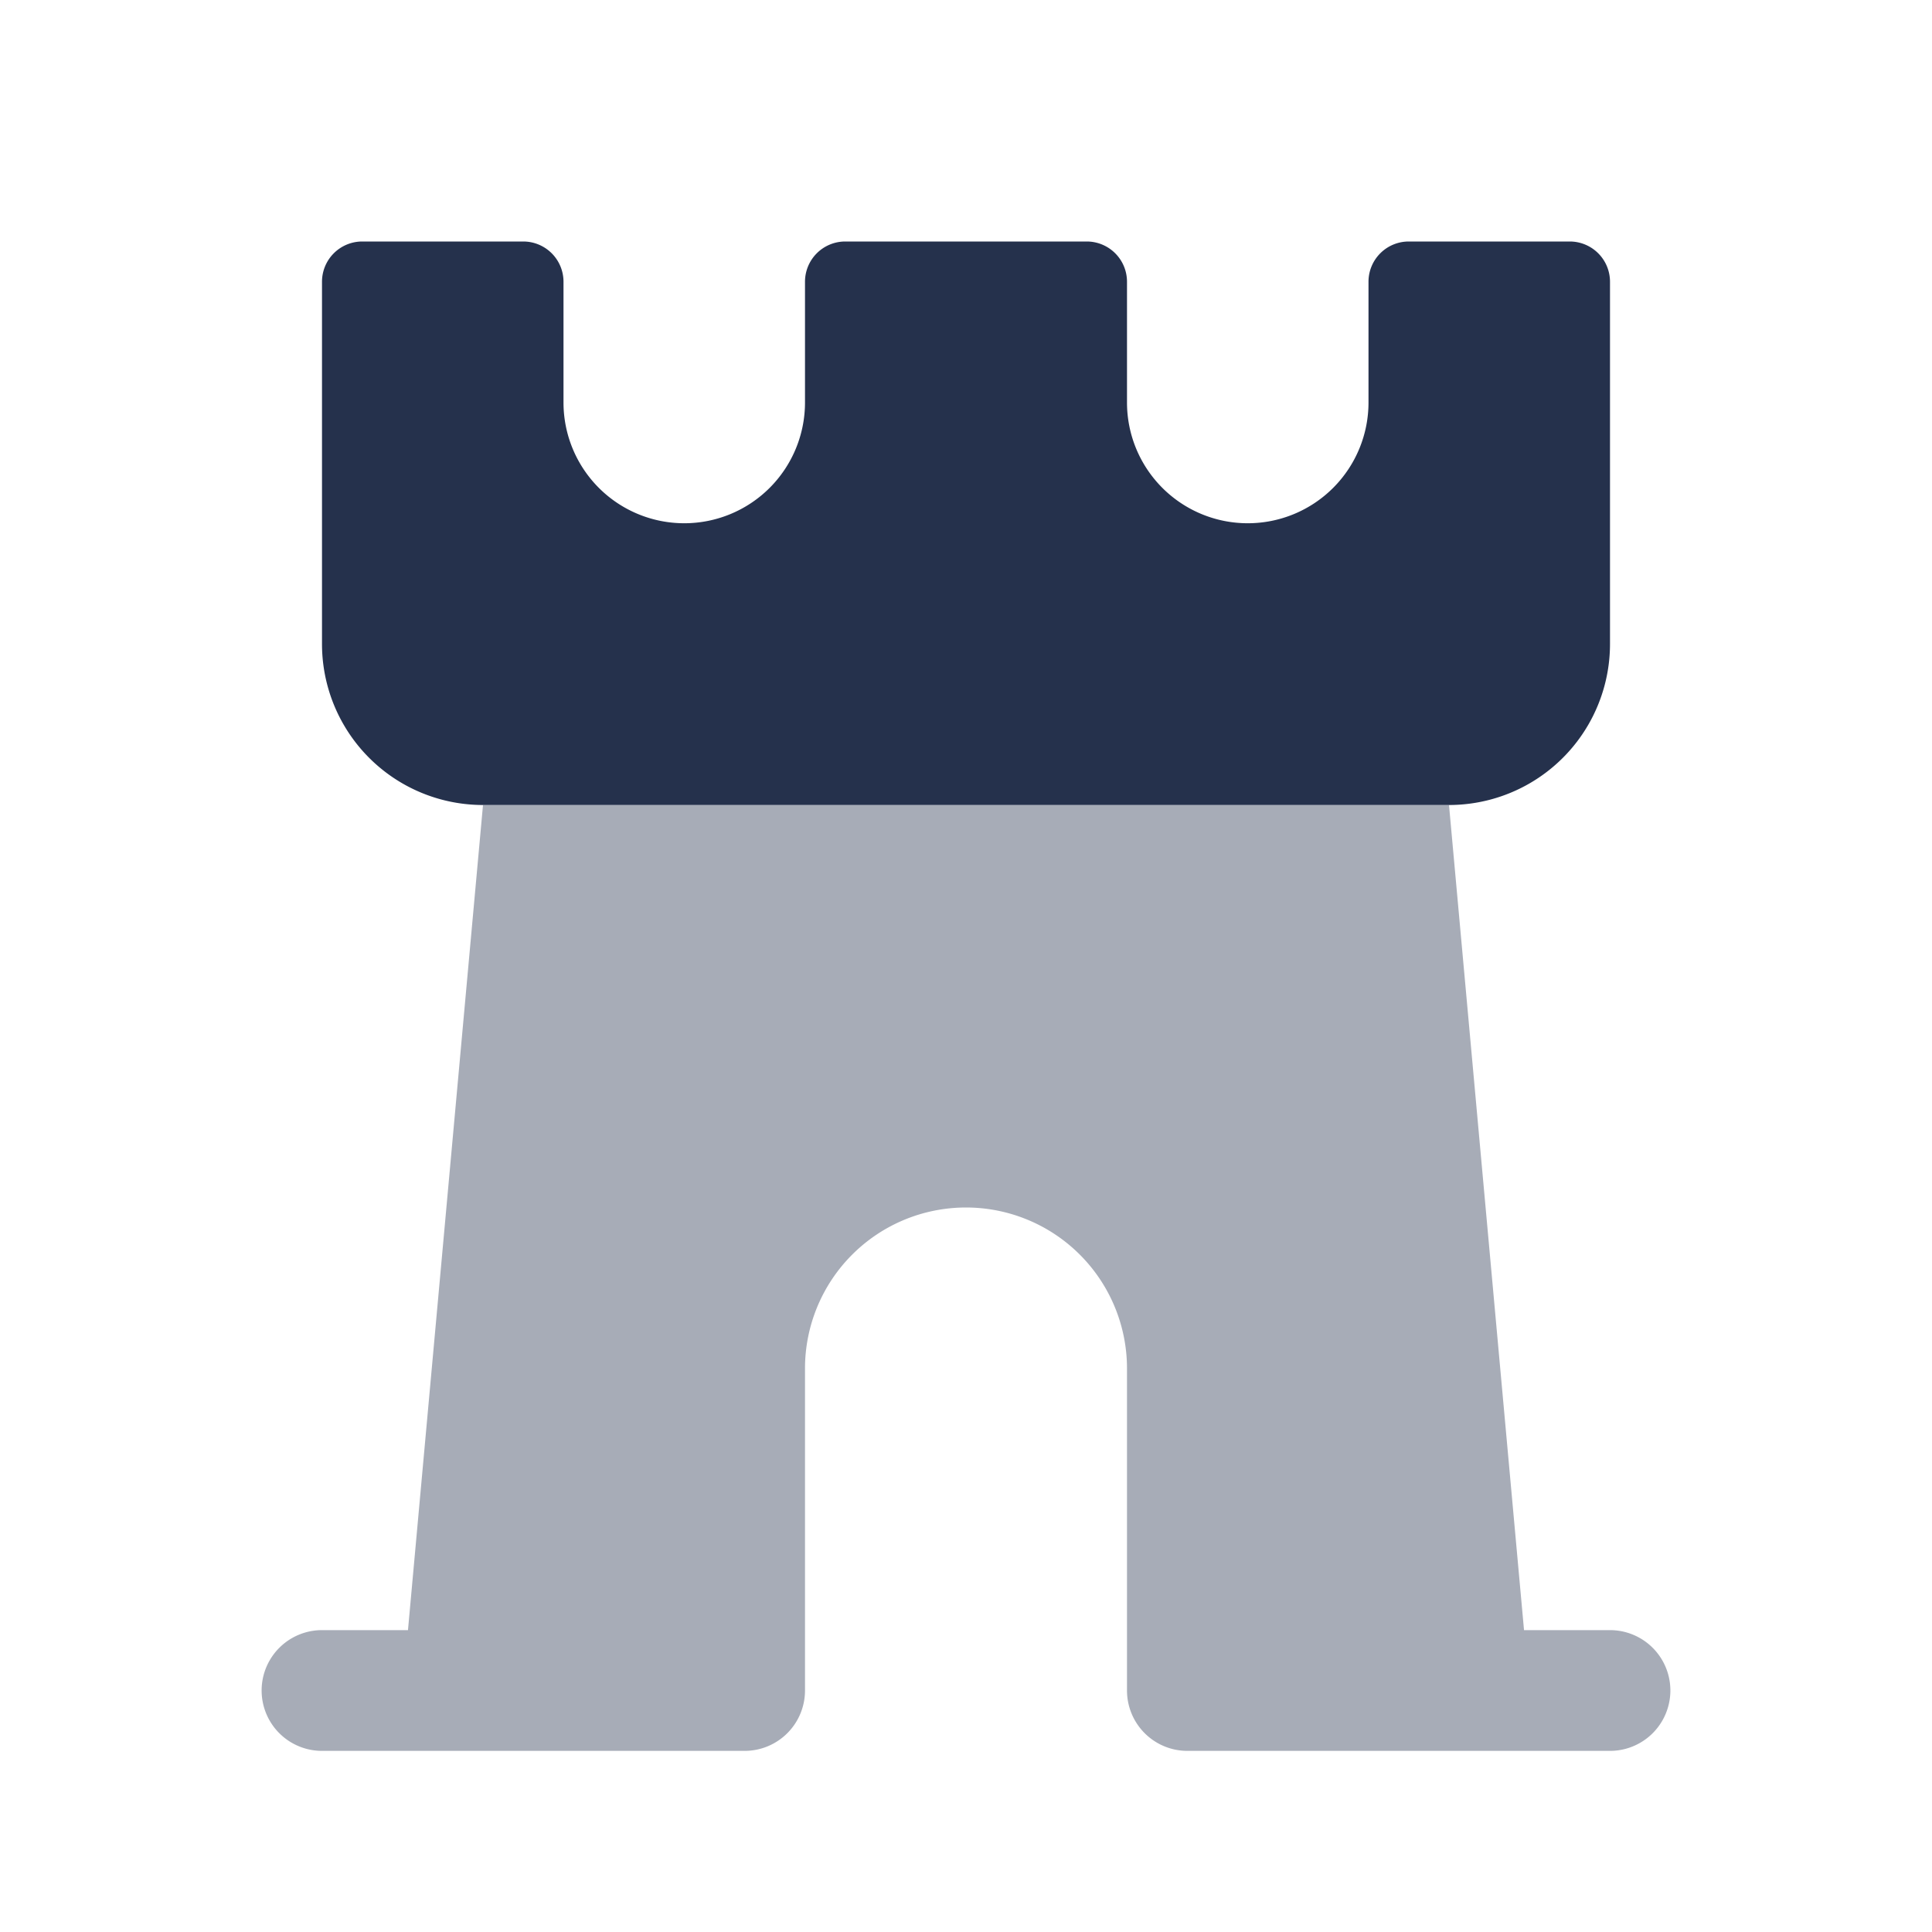 <svg id="Layer" xmlns="http://www.w3.org/2000/svg" viewBox="0 0 24 24">
    <defs>
        <style>.cls-1,.cls-2{fill:#25314c;}.cls-1{opacity:0.4;}</style>
    </defs>
    <g id="castle">
        <path class="cls-1"     d="M20,20.25H18.932L18,10H6L5.068,20.25H4a.75.75,0,0,0,0,1.5H9.25A.75.75,0,0,0,10,21V17a2,2,0,0,1,4,0v4a.75.75,0,0,0,.75.75H20a.75.75,0,0,0,0-1.5Z"/>
        <path class="cls-2"     d="M20,8V3.5a.5.5,0,0,0-.5-.5h-2a.5.5,0,0,0-.5.5V5a1.5,1.5,0,0,1-1.5,1.5h0A1.5,1.5,0,0,1,14,5V3.5a.5.5,0,0,0-.5-.5h-3a.5.5,0,0,0-.5.5V5A1.5,1.5,0,0,1,8.5,6.5h0A1.5,1.5,0,0,1,7,5V3.5A.5.5,0,0,0,6.5,3h-2a.5.5,0,0,0-.5.5V8a2,2,0,0,0,2,2H18A2,2,0,0,0,20,8Z"/>
    </g>
</svg>